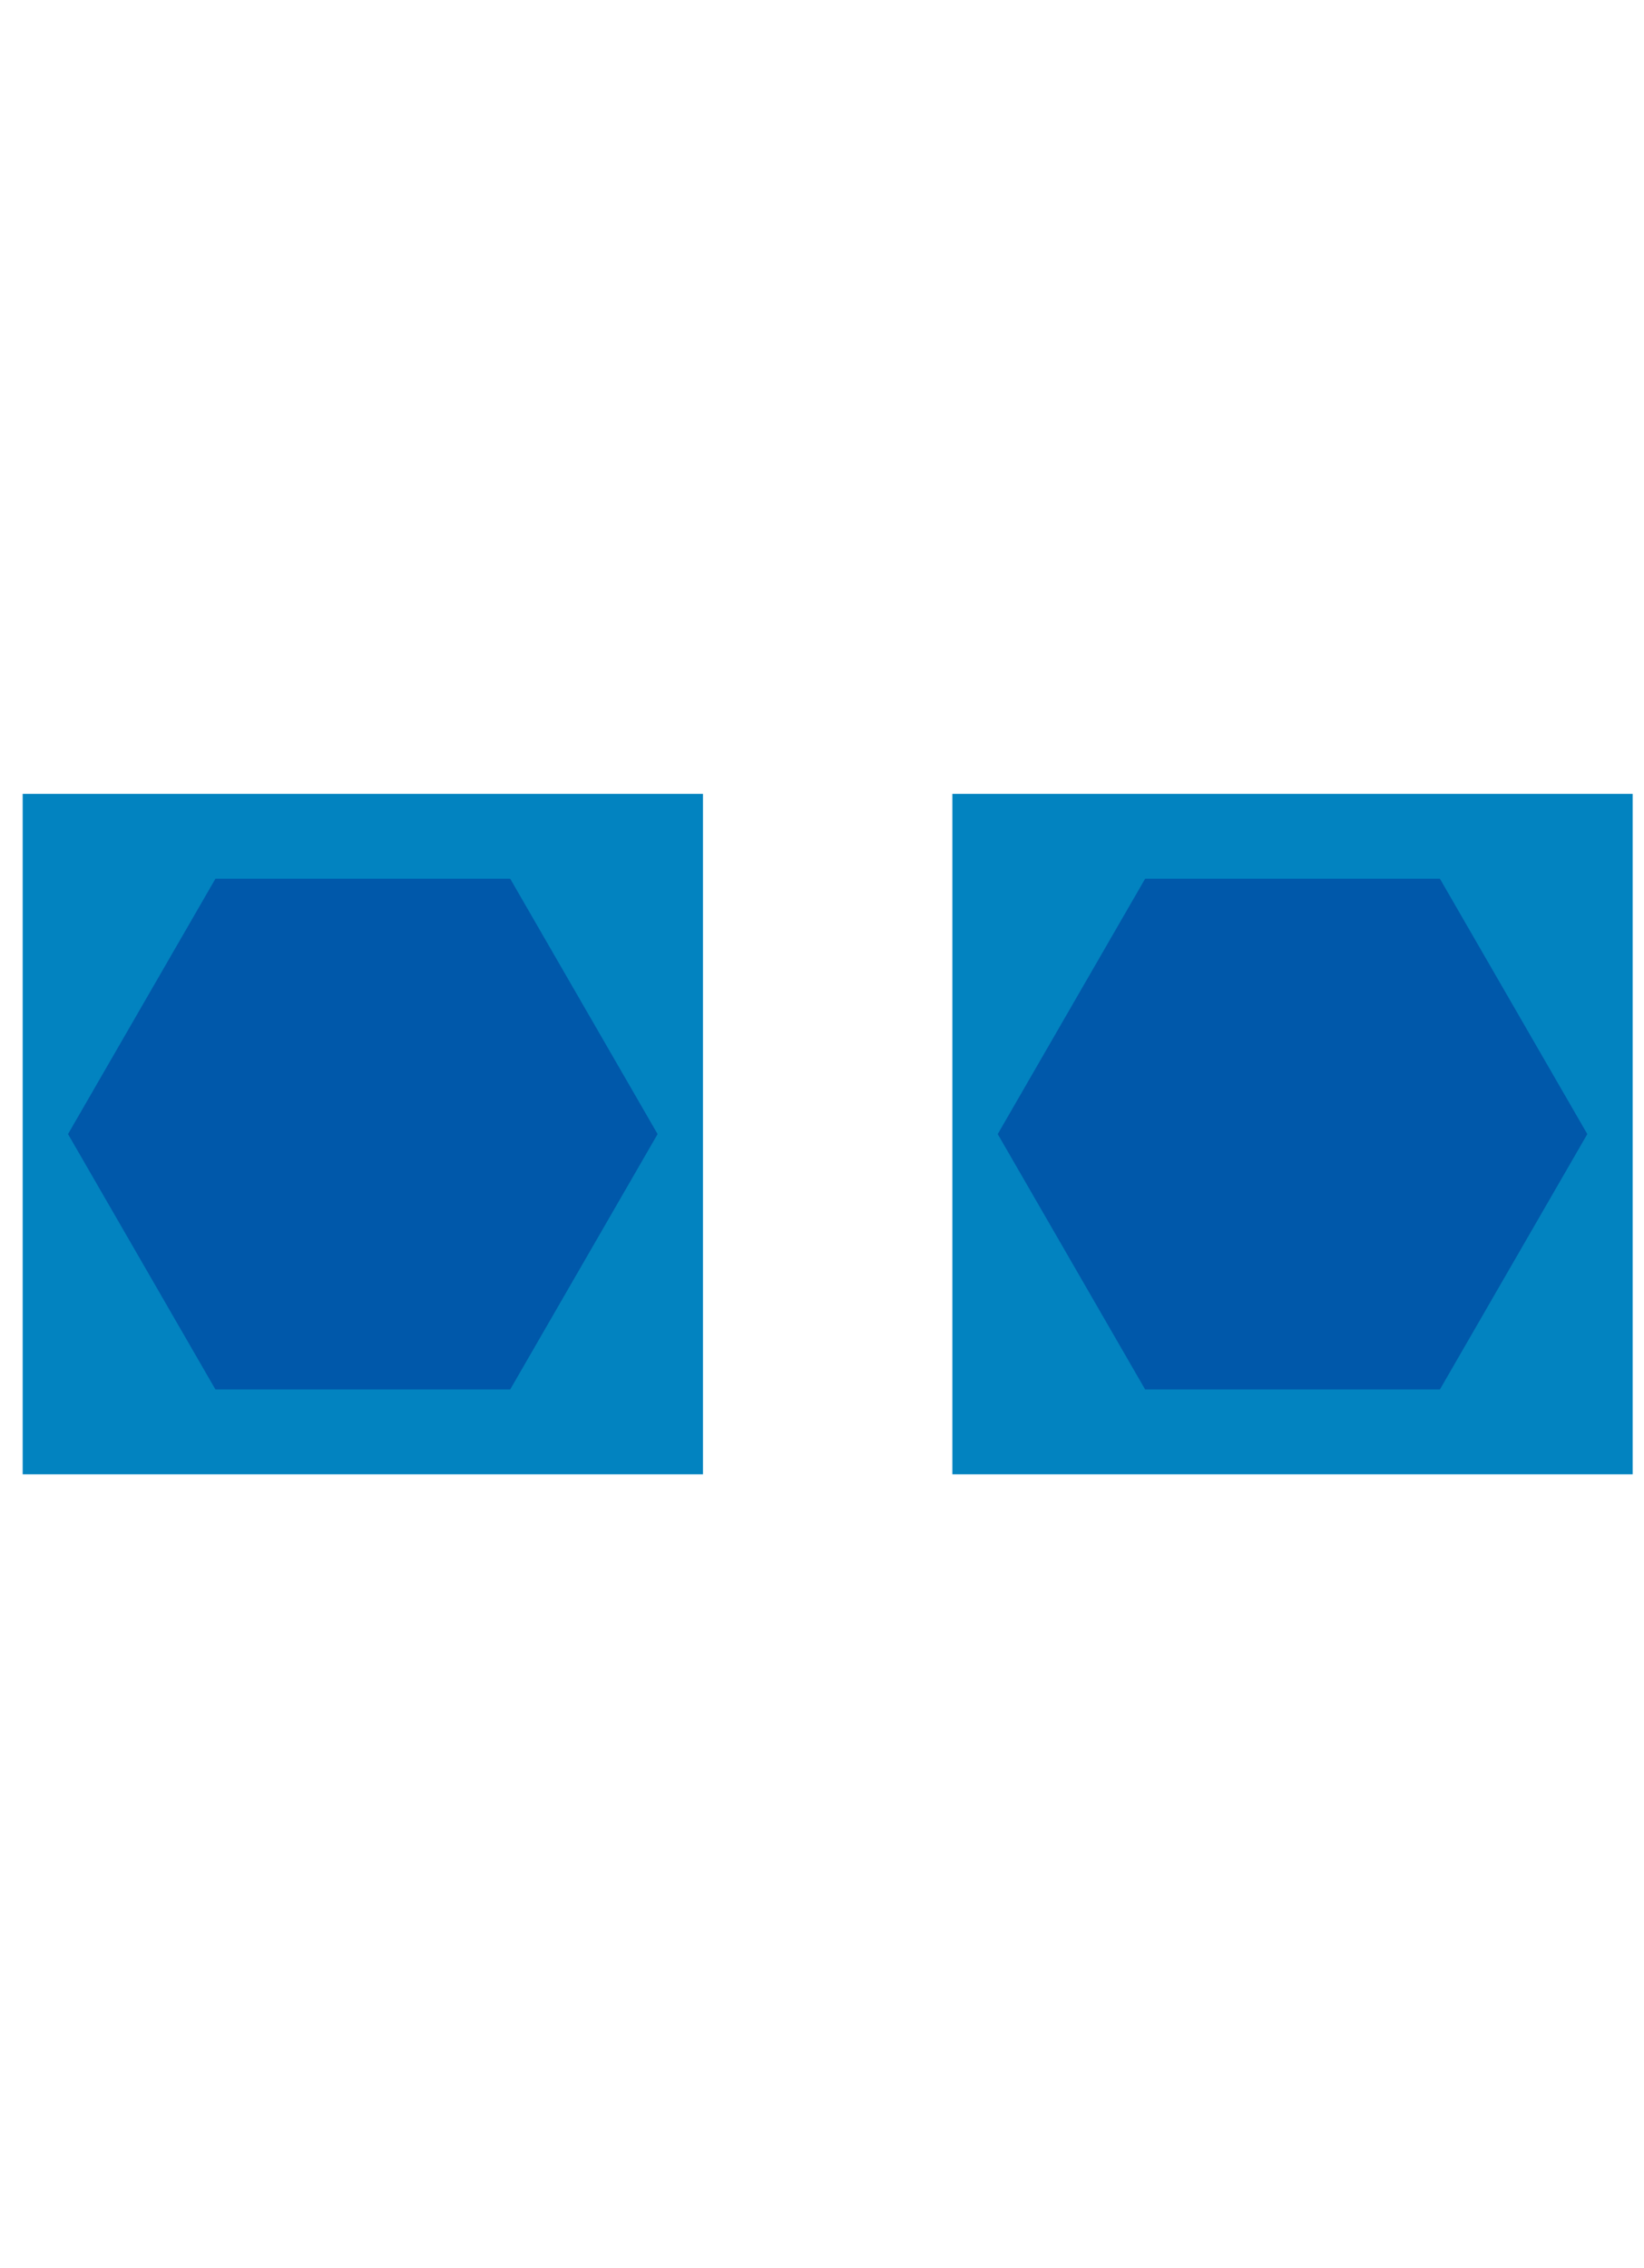 <svg version="1.1" xmlns="http://www.w3.org/2000/svg" xmlns:xlink="http://www.w3.org/1999/xlink" width="145" height="200" viewBox="0 0 145 200"><defs/><g/><g transform="scale(1,1) scale(2,2) translate(-36,-90) scale(1,1)"><path fill="rgb(2,131,192)" stroke="none" paint-order="stroke fill markers" d=" M 37 125 L 67 125 L 67 155 L 37 155 L 37 125 Z" fill-opacity="1"/><path fill="rgb(2,131,192)" stroke="none" paint-order="stroke fill markers" d=" M 78 125 L 108 125 L 108 155 L 78 155 L 78 125 Z" fill-opacity="1"/><g><path fill="rgb(0,88,170)" stroke="none" paint-order="stroke fill markers" d=" M 58.5 151.258 L 45.5 151.258 L 39 140 L 45.5 128.742 L 58.5 128.742 L 65 140 L 58.5 151.258 L 58.5 151.258" fill-opacity="1"/></g><g><path fill="rgb(0,88,170)" stroke="none" paint-order="stroke fill markers" d=" M 99.5 151.258 L 86.5 151.258 L 80 140 L 86.5 128.742 L 99.5 128.742 L 106 140 L 99.5 151.258 L 99.5 151.258" fill-opacity="1"/></g></g></svg>